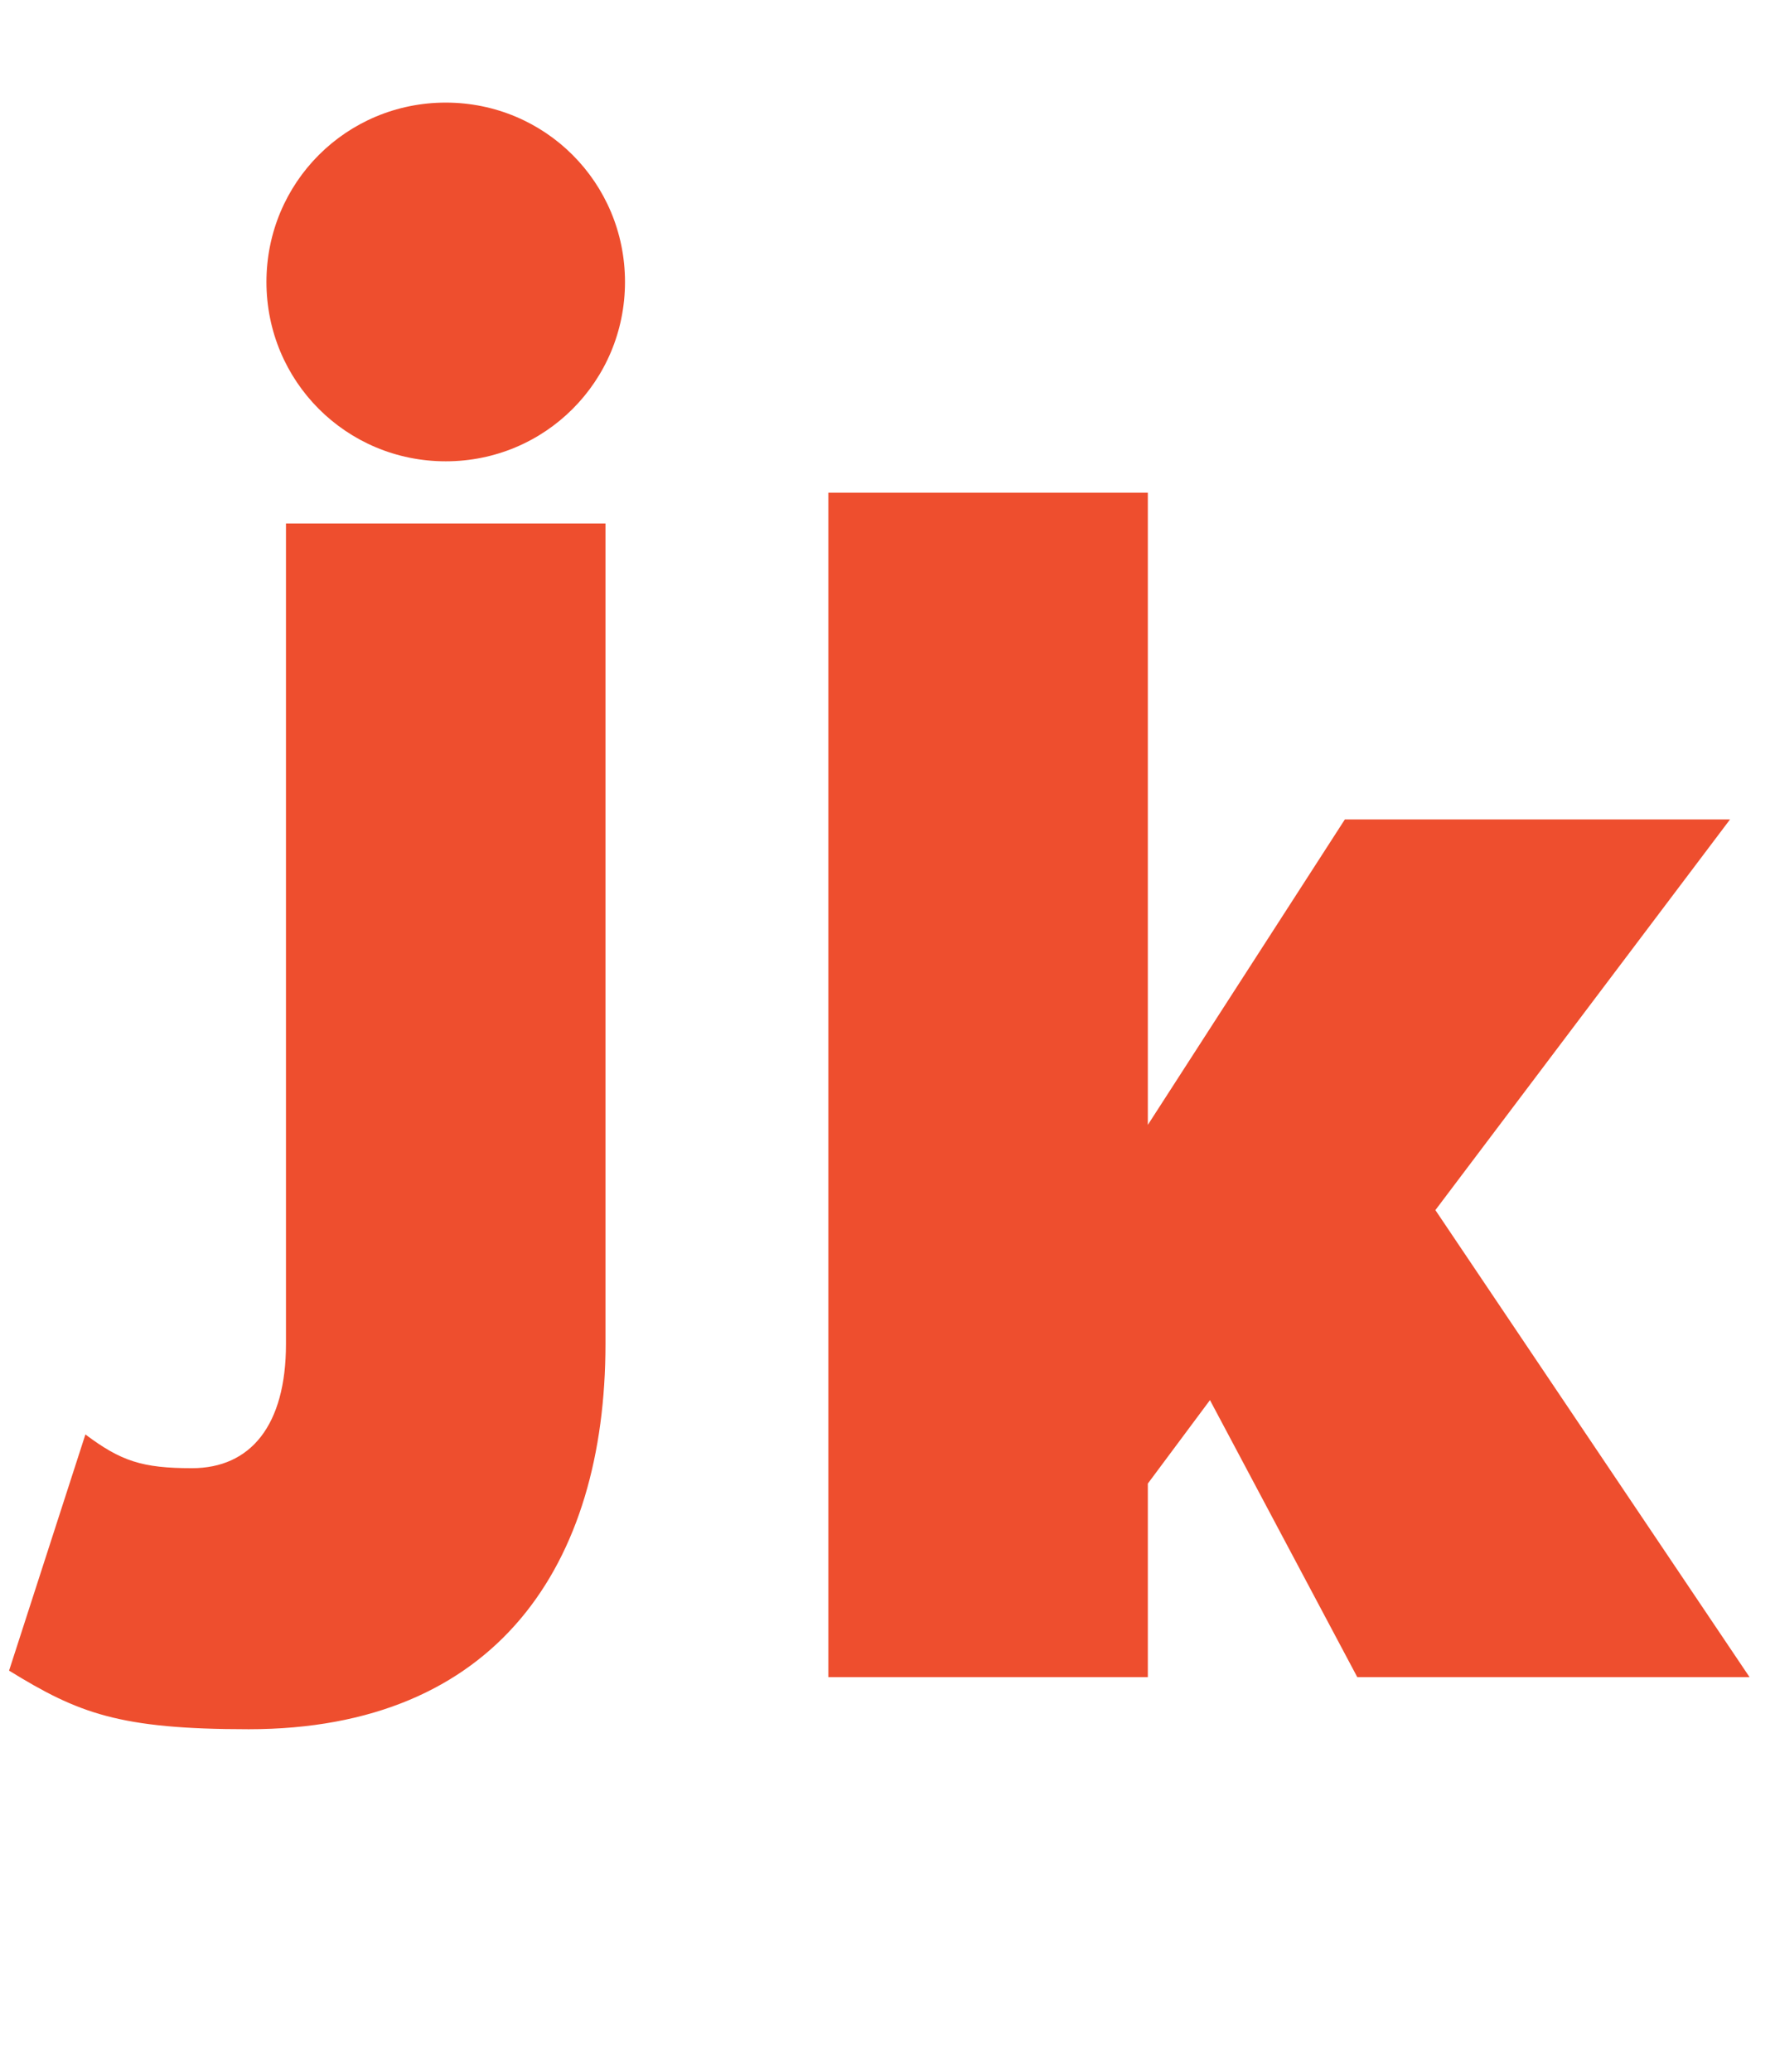 <svg width="36" height="42" viewBox="0 0 36 42" fill="none" xmlns="http://www.w3.org/2000/svg">
<path d="M9.04 9.352C11.056 9.352 12.676 7.732 12.676 5.716C12.676 3.7 11.056 2.08 9.04 2.08C7.024 2.08 5.404 3.7 5.404 5.716C5.404 7.732 7.024 9.352 9.04 9.352ZM5.044 35.056C10.084 35.056 12.28 31.708 12.28 27.244V10.612H5.8V27.244C5.8 28.9 5.08 29.764 3.892 29.764C2.884 29.764 2.452 29.62 1.732 29.08L0.184 33.868C1.588 34.732 2.416 35.056 5.044 35.056Z" fill="#EE4E2E"/>
<path d="M35.484 34L29.112 24.532L35.088 16.612H27.276L23.28 22.804V9.988H16.8V34H23.28V30.076L24.54 28.384L27.528 34H35.484Z" fill="#EE4E2E"/>
</svg>
